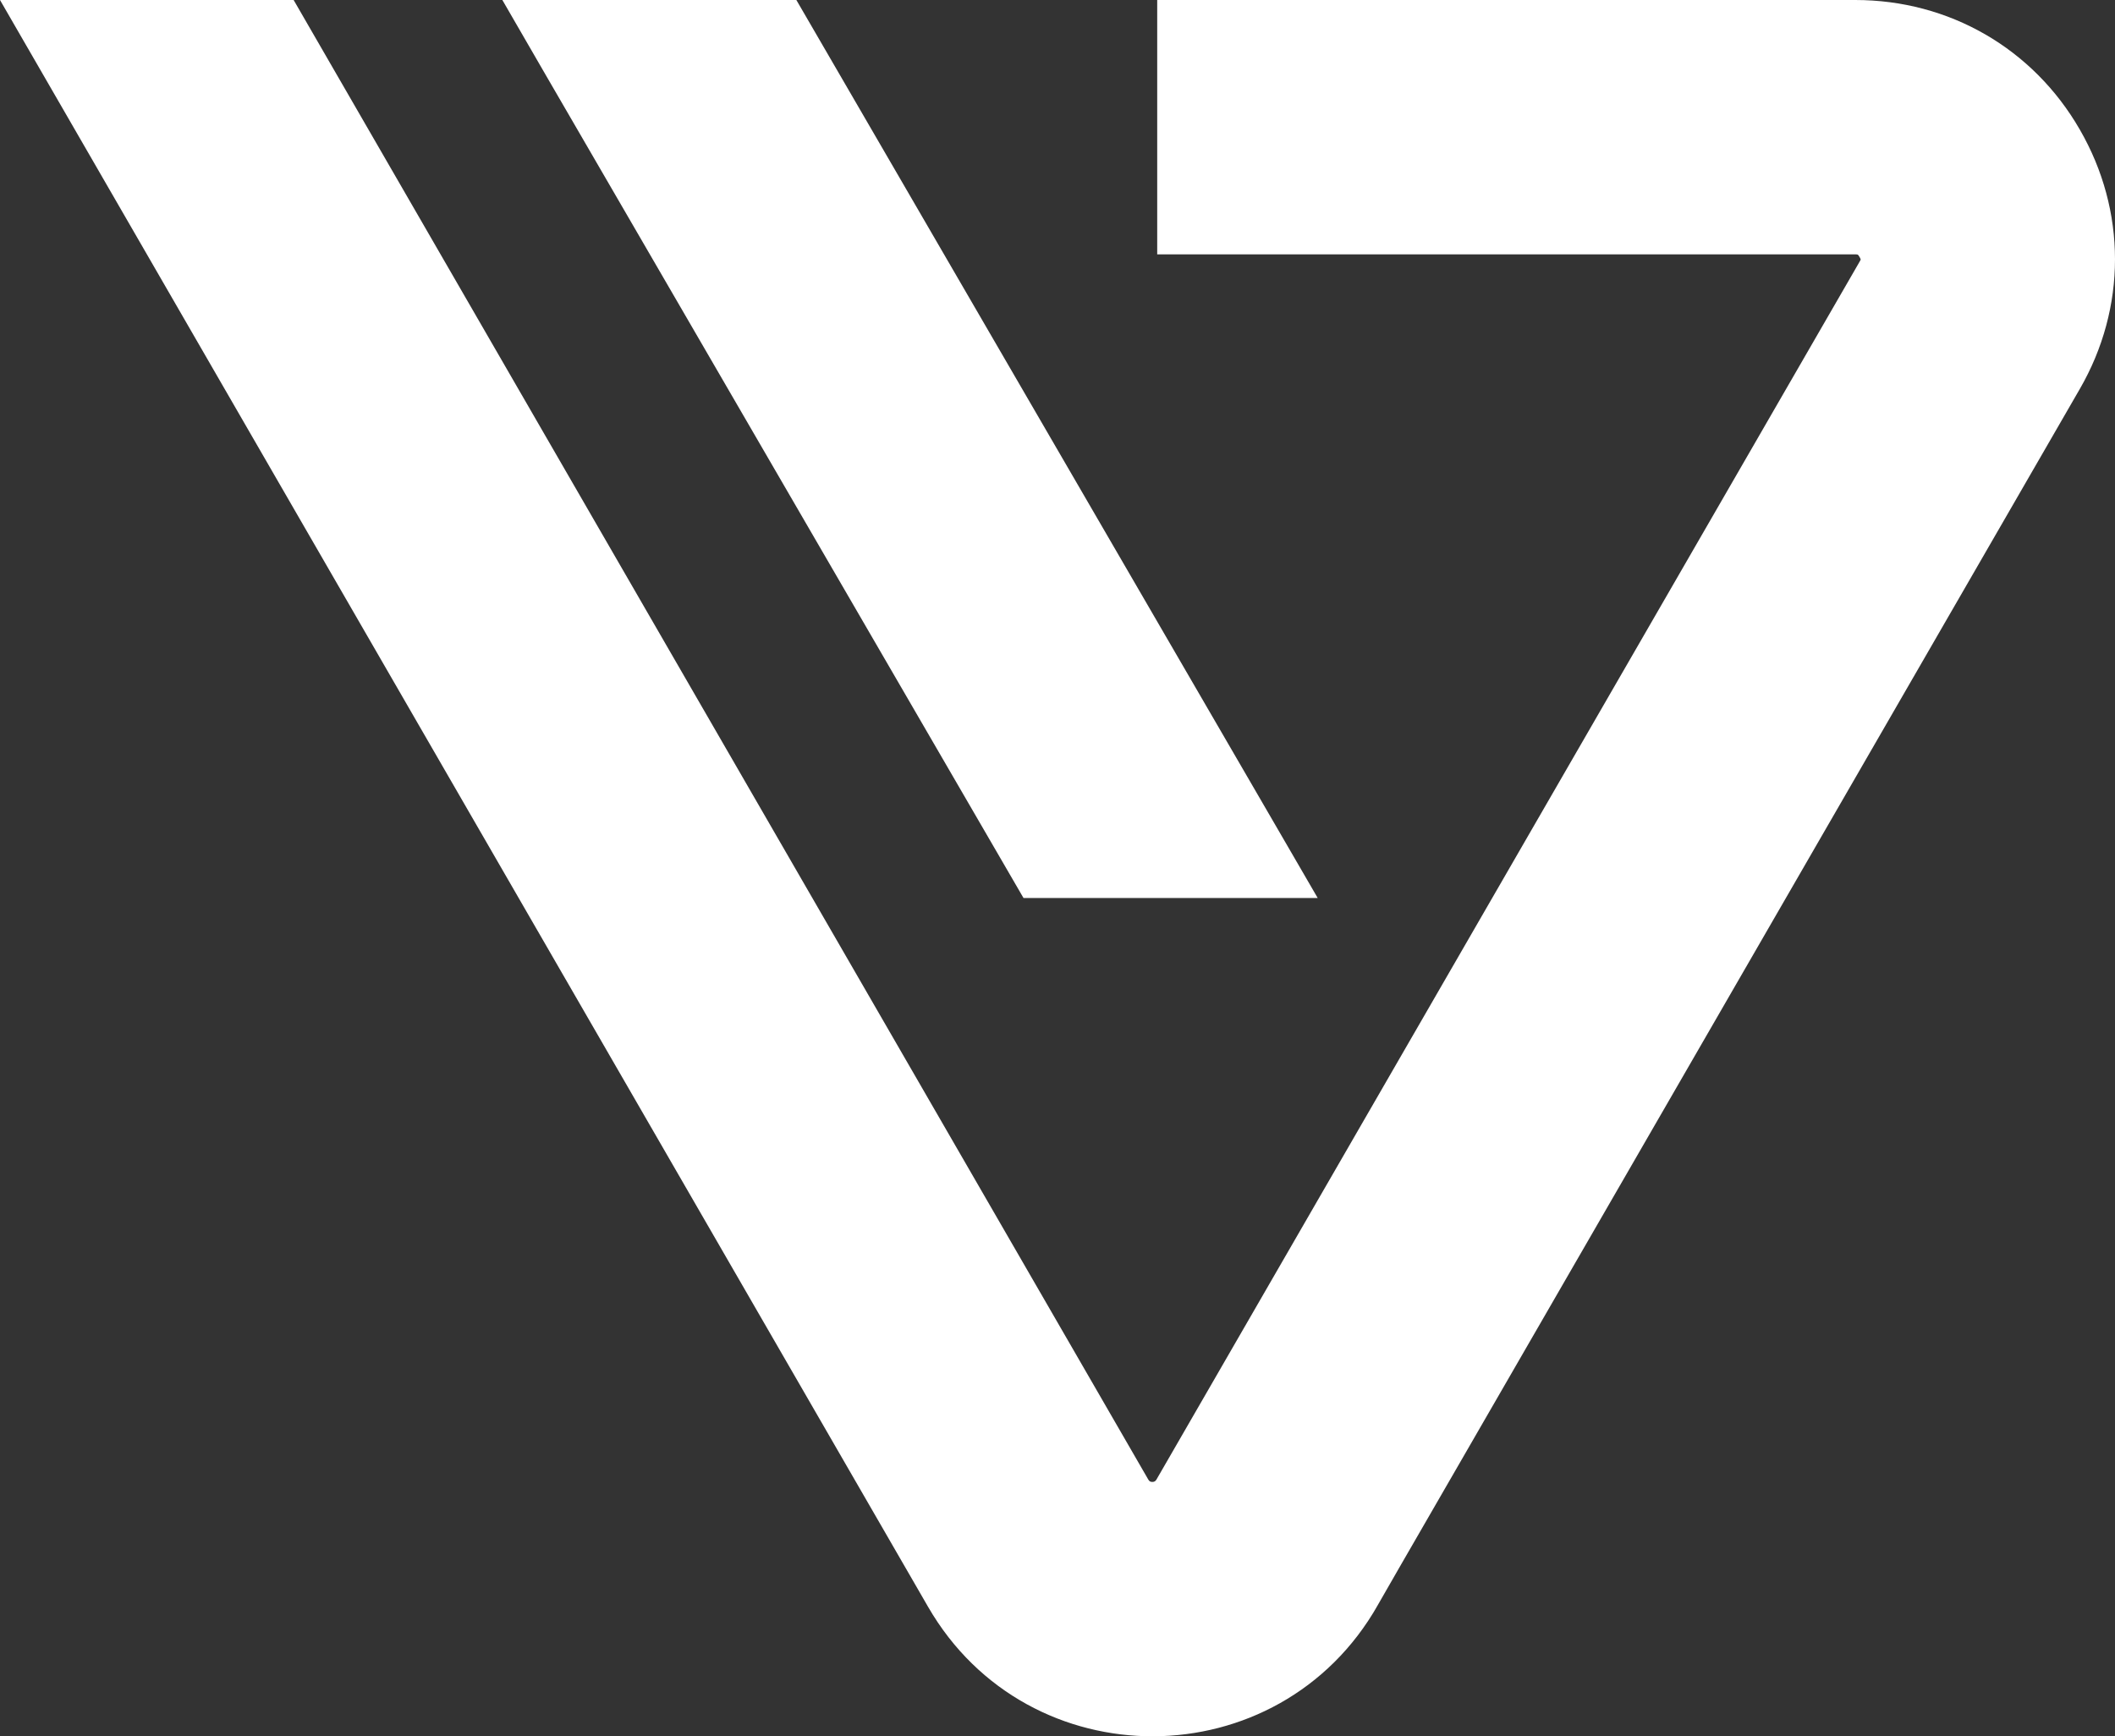 <?xml version="1.0" encoding="utf-8"?>
<!-- Generator: Adobe Illustrator 21.1.0, SVG Export Plug-In . SVG Version: 6.00 Build 0)  -->
<svg version="1.0" id="Ebene_1" xmlns="http://www.w3.org/2000/svg" xmlns:xlink="http://www.w3.org/1999/xlink" x="0px" y="0px"
	 viewBox="0 0 1135.9 932.5" style="enable-background:new 0 0 1135.9 932.5;" xml:space="preserve">
<rect x="0" y="0" width="1135.9" height="932.5" fill="#333333" stroke="none"/>
<style type="text/css">
	.st0{fill:#FFFFFF;}
</style>
<g>
	<path class="st0" d="M752.3,840.6c-4.5,7.7-8.9,15.5-13.4,23.2c0.2-0.3,0.4-0.6,0.5-0.9c125.9-218,251.7-436,377.6-654
		c25.2-43.6,25.2-95.7,0-139.3C1091.9,26,1046.8,0,996.4,0c-23.7,0-47.5,0-71.2,0H621.5c0,45.5,0,91.1,0,136.6c125,0,250,0,374.9,0
		c1.1,0,1.3,0.1,1.4,0.2c0.1,0.1,0.3,0.2,0.9,1.2c0.5,0.9,0.6,1.2,0.6,1.3c0,0.1,0,0.4-0.6,1.3c-125.9,218-251.7,436-377.6,654
		c0,0,0,0,0,0c0,0,0,0,0,0c0,0,0,0,0,0c0,0,0,0,0,0c-0.5,0.9-1.2,1.3-2.2,1.3c-1.1,0-1.7-0.4-2.2-1.3
		C463.7,529.8,310.7,264.9,157.7,0C105.2,0,52.6,0,0,0c166.1,287.6,332.3,575.3,498.4,862.9c53.8,93.2,188.5,92.7,241.6-0.9"/>
	<polygon class="st0" points="549.7,482.3 293.4,40.8 269.8,0 427.7,0 687.8,448 707.7,482.3 	"/>
</g>
</svg>
